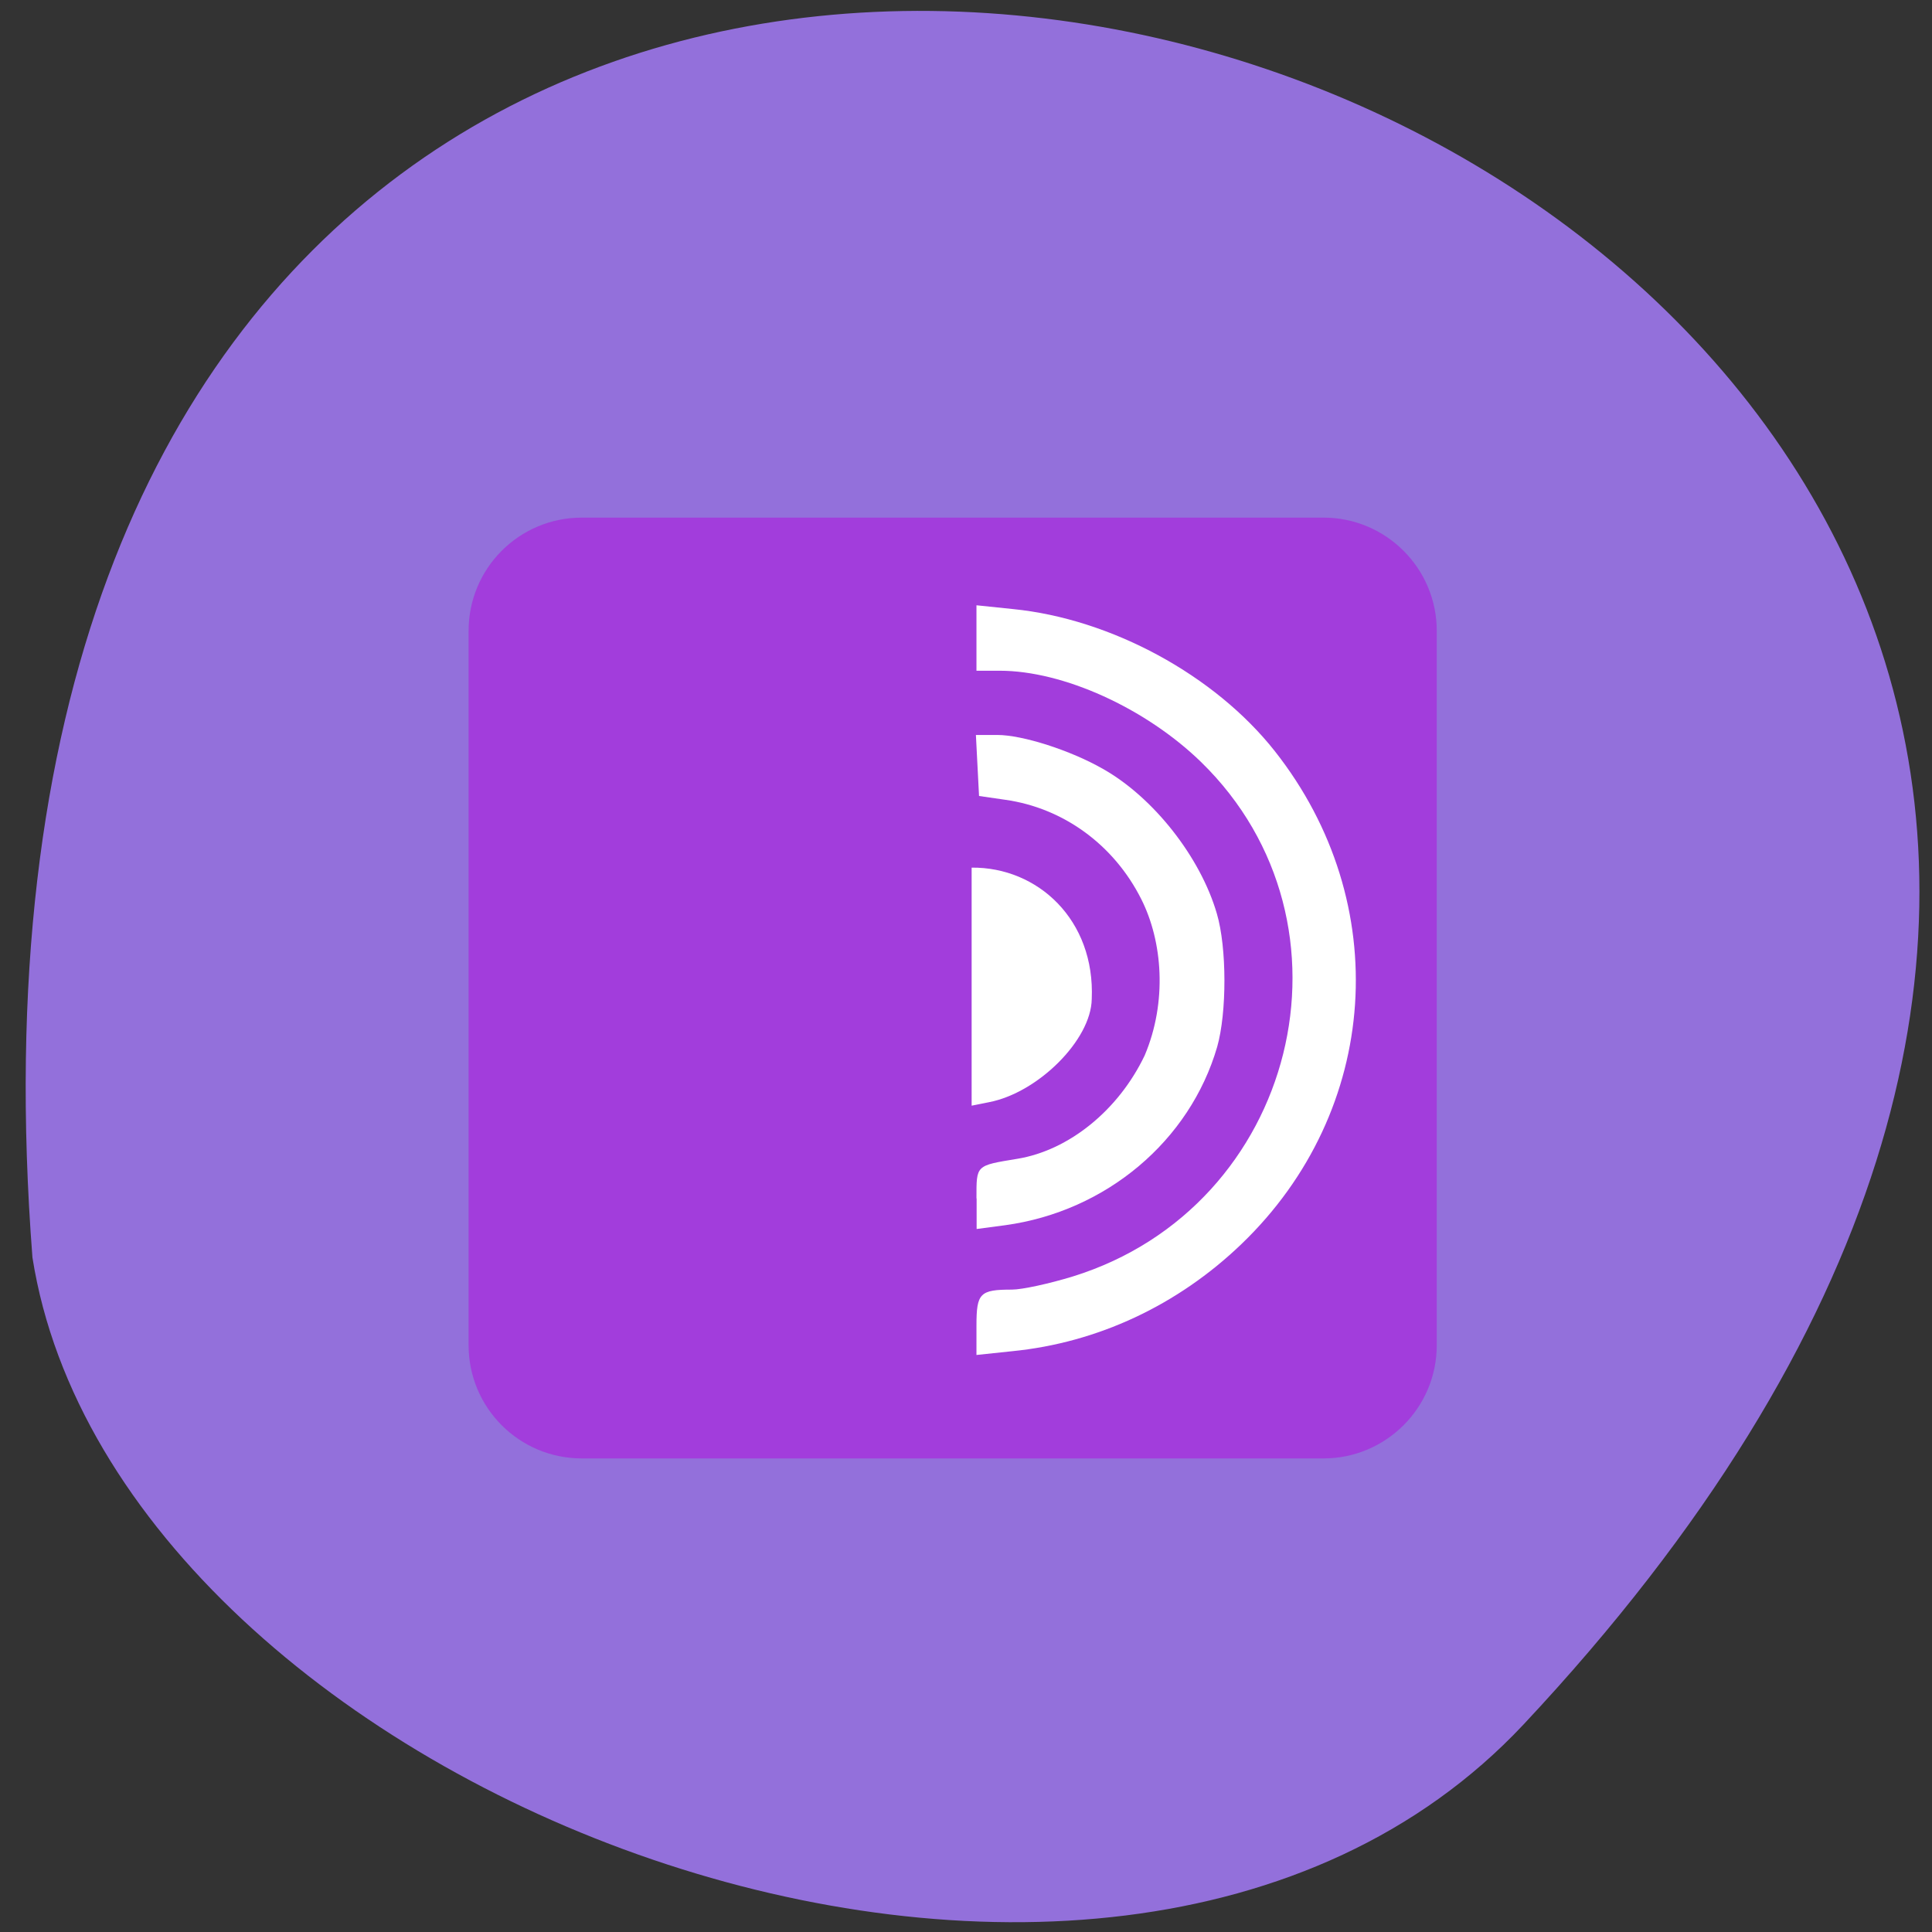 <svg xmlns="http://www.w3.org/2000/svg" viewBox="0 0 24 24"><rect x="0" y="0" width="24" height="24" fill="#333333" stroke="none"/><path d="m 18.926 21.422 c 18.332 -19.563 -20.645 -33.33 -18.523 -5.801 c 1.051 6.656 13.316 11.355 18.523 5.801" fill="#9370db"/><path d="m 7.227 6.43 h 9.215 c 0.773 0 1.406 0.629 1.406 1.406 v 8.875 c 0 0.777 -0.633 1.406 -1.406 1.406 h -9.215 c -0.777 0 -1.406 -0.629 -1.406 -1.406 v -8.875 c 0 -0.777 0.629 -1.406 1.406 -1.406" fill="#a23ddc"/><g fill="#fff"><path d="m 12.13 14.887 c 0 -0.418 -0.012 -0.406 0.508 -0.492 c 0.641 -0.105 1.258 -0.605 1.582 -1.285 c 0.281 -0.664 0.223 -1.414 -0.043 -1.941 c -0.34 -0.676 -0.969 -1.133 -1.691 -1.234 l -0.324 -0.047 c -0.012 -0.254 -0.027 -0.504 -0.039 -0.758 h 0.266 c 0.313 0 0.91 0.191 1.313 0.422 c 0.629 0.355 1.211 1.098 1.414 1.797 c 0.125 0.422 0.125 1.23 0.004 1.656 c -0.34 1.168 -1.379 2.043 -2.633 2.215 l -0.355 0.047 c 0 -0.125 0 -0.254 0 -0.379"/><path d="m 12.07 12.258 v -1.48 c 0.82 -0.008 1.535 0.648 1.492 1.633 c -0.008 0.508 -0.668 1.164 -1.277 1.281 l -0.215 0.043"/><path d="m 12.13 16.465 c 0 -0.402 0.043 -0.445 0.441 -0.445 c 0.125 0 0.465 -0.074 0.758 -0.164 c 2.777 -0.863 3.656 -4.379 1.59 -6.391 c -0.688 -0.668 -1.711 -1.133 -2.5 -1.133 h -0.289 c 0 -0.27 0 -0.543 0 -0.813 l 0.453 0.047 c 1.219 0.121 2.508 0.82 3.254 1.766 c 1.484 1.883 1.309 4.465 -0.414 6.121 c -0.793 0.762 -1.789 1.227 -2.848 1.332 l -0.445 0.047"/></g></svg>